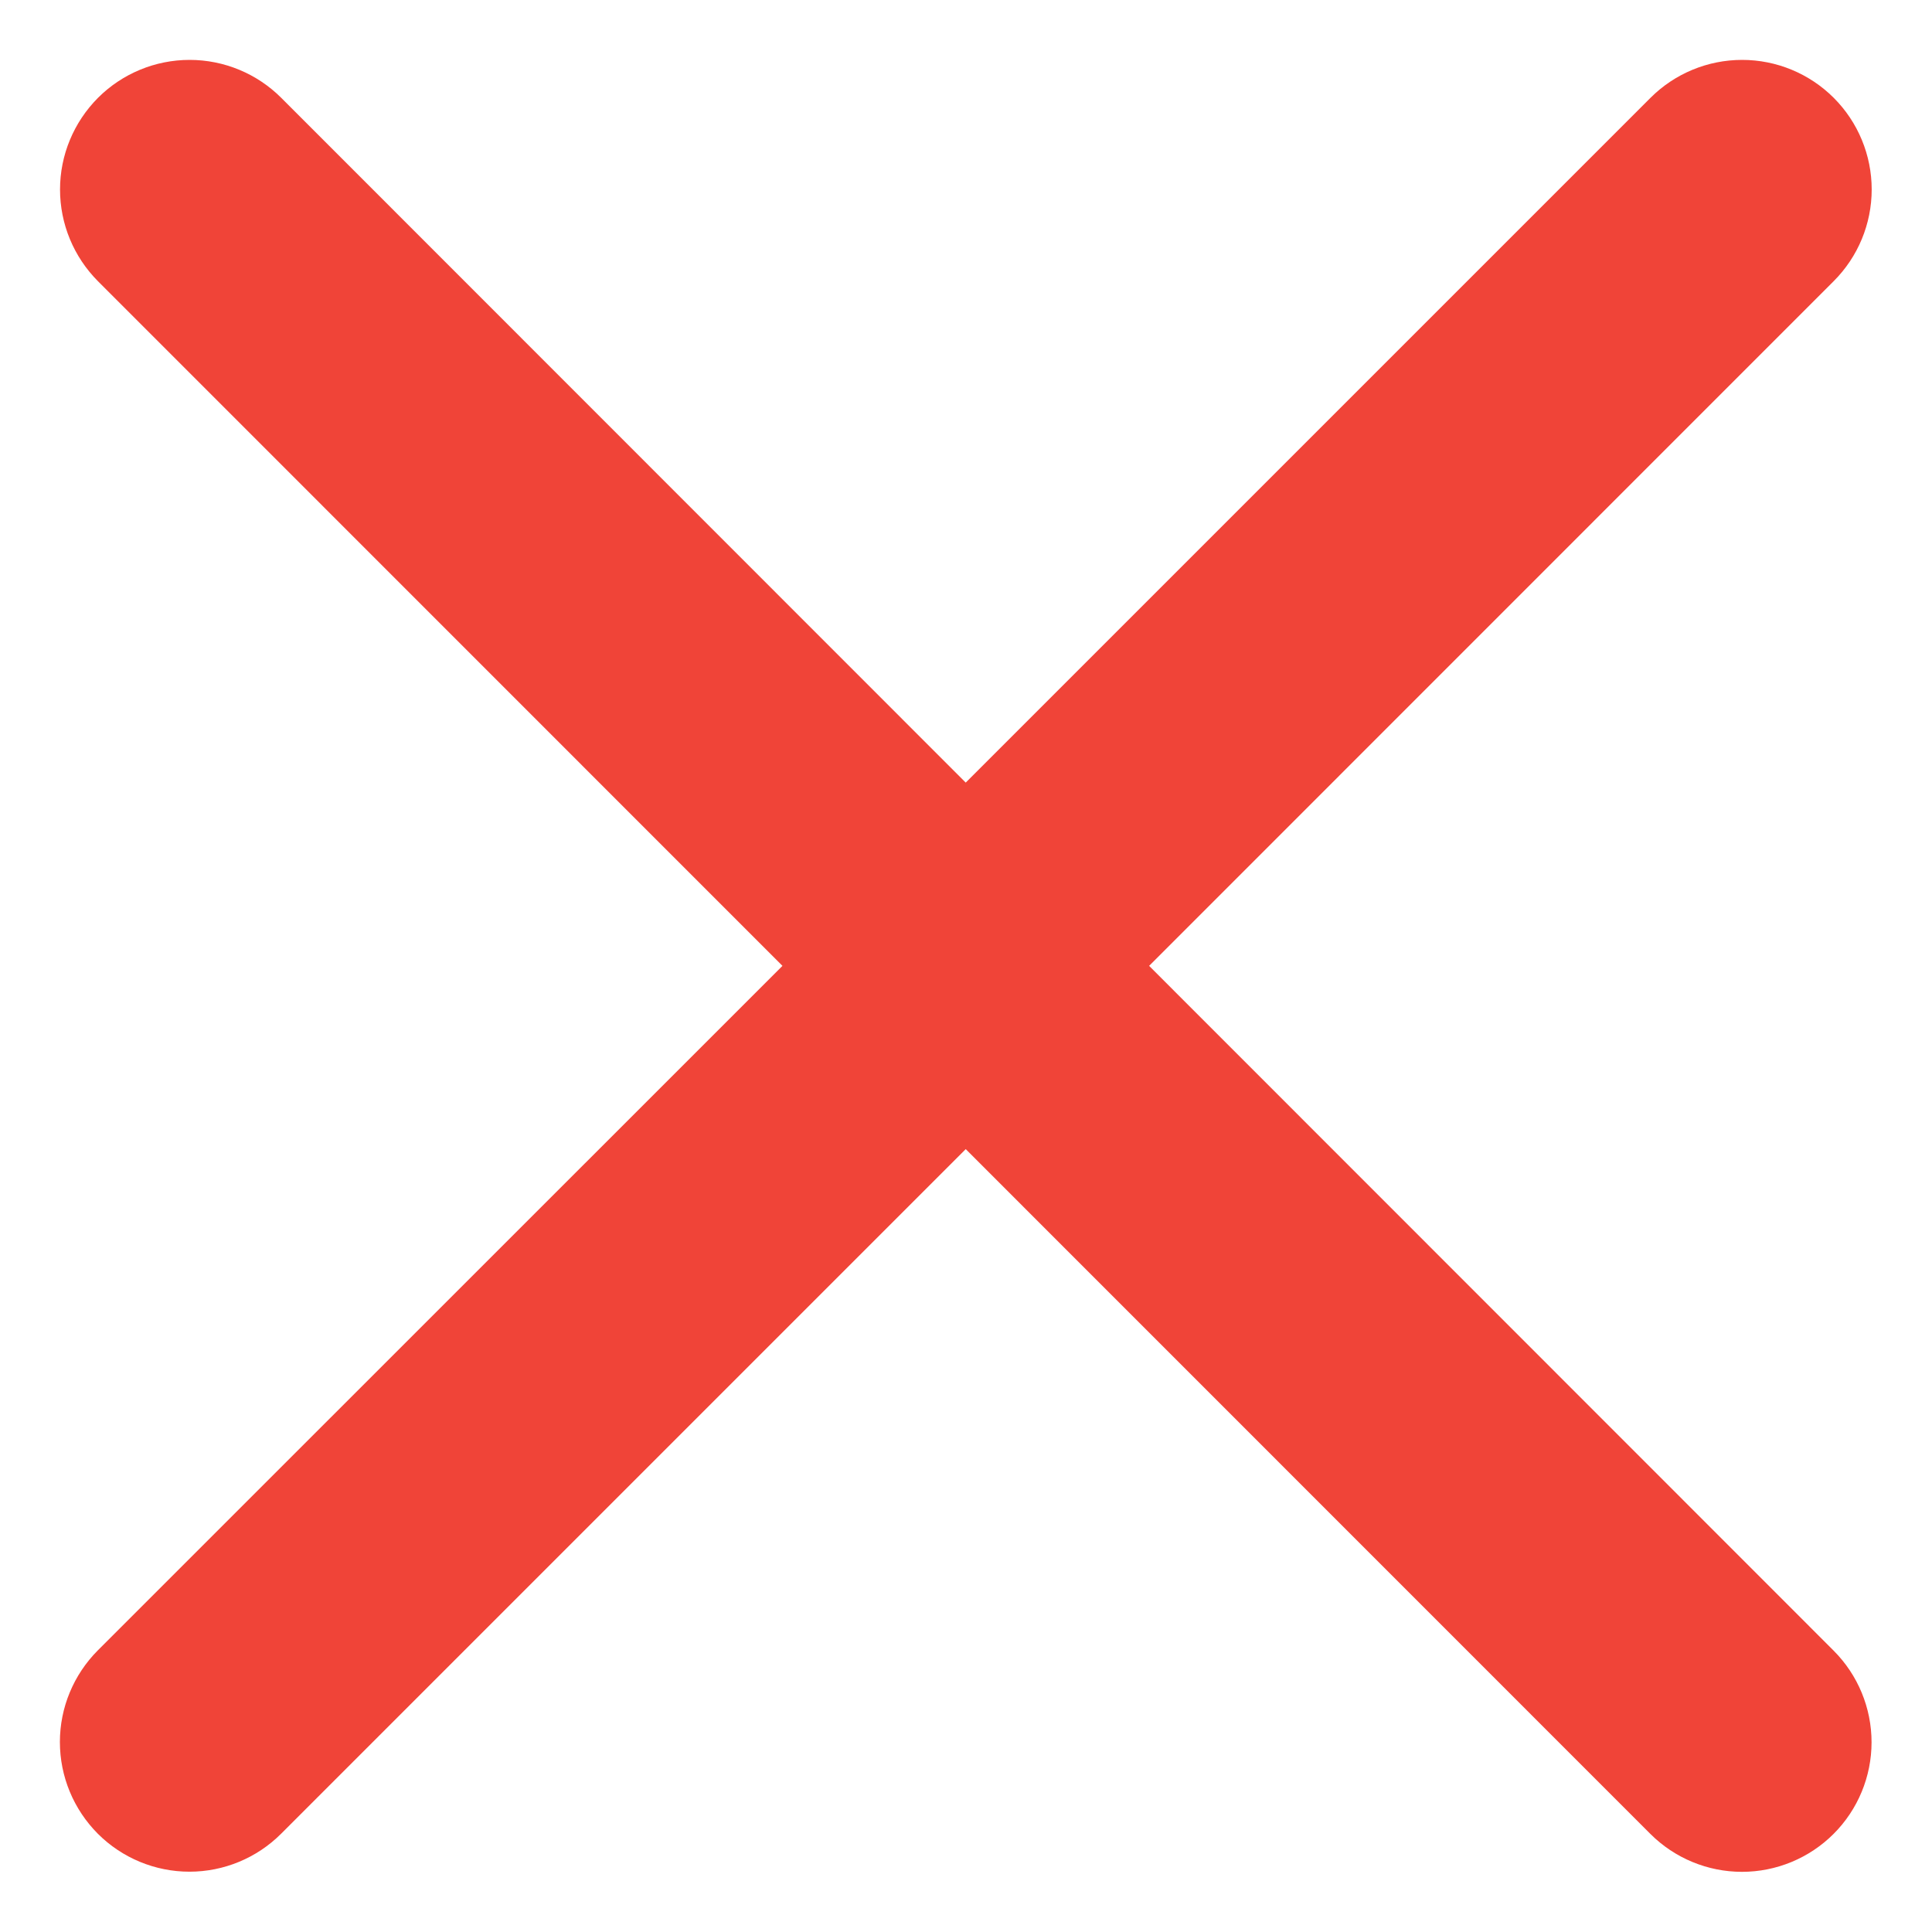 <svg width="14" height="14" viewBox="0 0 14 14" fill="none" xmlns="http://www.w3.org/2000/svg">
<path d="M13.287 11.961C13.463 12.137 13.562 12.376 13.562 12.625C13.562 12.874 13.463 13.113 13.287 13.289C13.111 13.465 12.872 13.564 12.623 13.564C12.374 13.564 12.135 13.465 11.959 13.289L6.998 8.327L2.037 13.288C1.861 13.464 1.622 13.563 1.373 13.563C1.124 13.563 0.885 13.464 0.709 13.288C0.533 13.111 0.434 12.873 0.434 12.623C0.434 12.374 0.533 12.136 0.709 11.959L5.67 6.999L0.71 2.038C0.534 1.861 0.435 1.623 0.435 1.373C0.435 1.124 0.534 0.886 0.71 0.709C0.886 0.533 1.125 0.434 1.374 0.434C1.623 0.434 1.862 0.533 2.038 0.709L6.998 5.671L11.96 0.709C12.136 0.533 12.375 0.434 12.624 0.434C12.873 0.434 13.112 0.533 13.288 0.709C13.464 0.885 13.563 1.124 13.563 1.373C13.563 1.622 13.464 1.861 13.288 2.037L8.327 6.999L13.287 11.961Z" fill="#F04438"/>
</svg>

